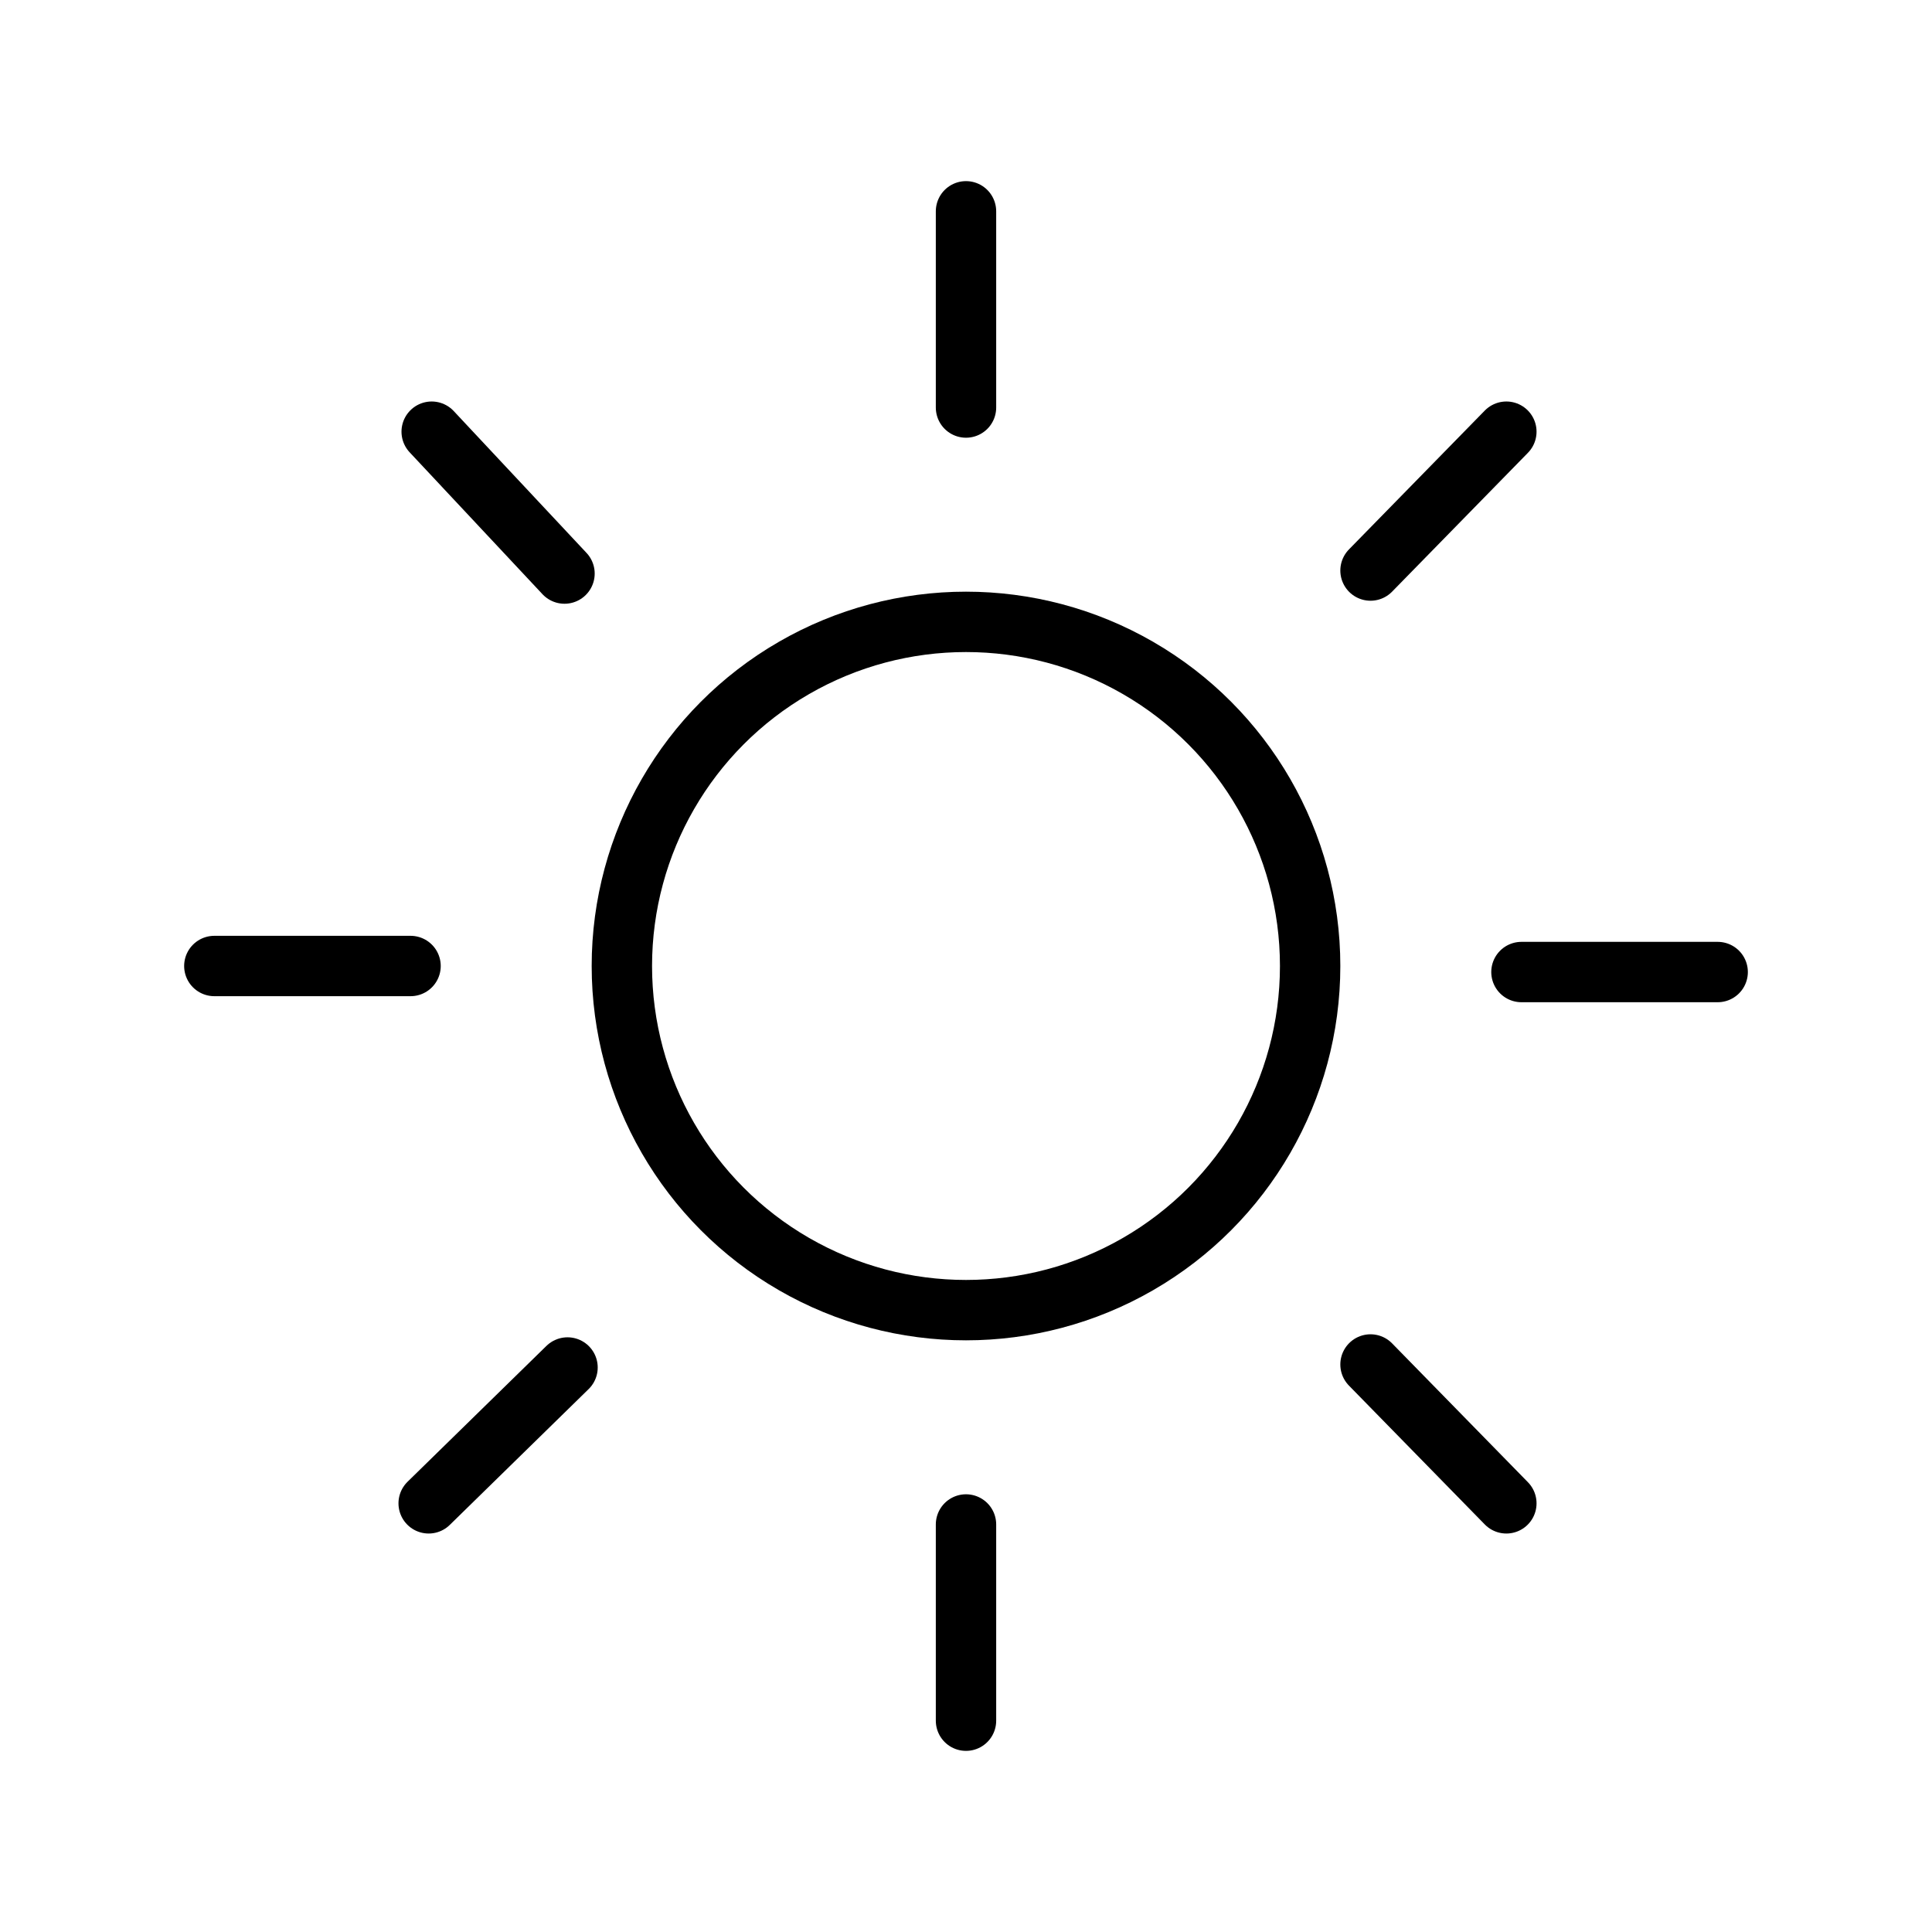 <?xml version="1.0" encoding="utf-8"?>
<!-- Generator: Adobe Illustrator 25.4.1, SVG Export Plug-In . SVG Version: 6.00 Build 0)  -->
<svg version="1.1" id="Слой_1" xmlns="http://www.w3.org/2000/svg" xmlns:xlink="http://www.w3.org/1999/xlink" x="0px" y="0px"
	 viewBox="0 0 64 64" style="enable-background:new 0 0 64 64;" xml:space="preserve">
<style type="text/css">
	.st0{fill:none;stroke:#000000;stroke-width:2;stroke-miterlimit:10;}
	.st1{fill:none;stroke:#000000;stroke-width:2;stroke-linecap:round;stroke-miterlimit:10;}
</style>
<g>
	<circle class="st0" cx="32" cy="32" r="11.4"/>
	<line class="st1" x1="32" y1="7" x2="32" y2="13.5"/>
	<line class="st1" x1="49.9" y1="14.3" x2="45.4" y2="18.9"/>
	<line class="st1" x1="56.9" y1="32.2" x2="50.4" y2="32.2"/>
	<line class="st1" x1="49.9" y1="49.8" x2="45.4" y2="45.2"/>
	<line class="st1" x1="32" y1="57" x2="32" y2="50.5"/>
	<line class="st1" x1="14.2" y1="49.8" x2="18.8" y2="45.3"/>
	<line class="st1" x1="7.1" y1="32" x2="13.6" y2="32"/>
	<line class="st1" x1="14.3" y1="14.3" x2="18.7" y2="19"/>
</g>
</svg>

